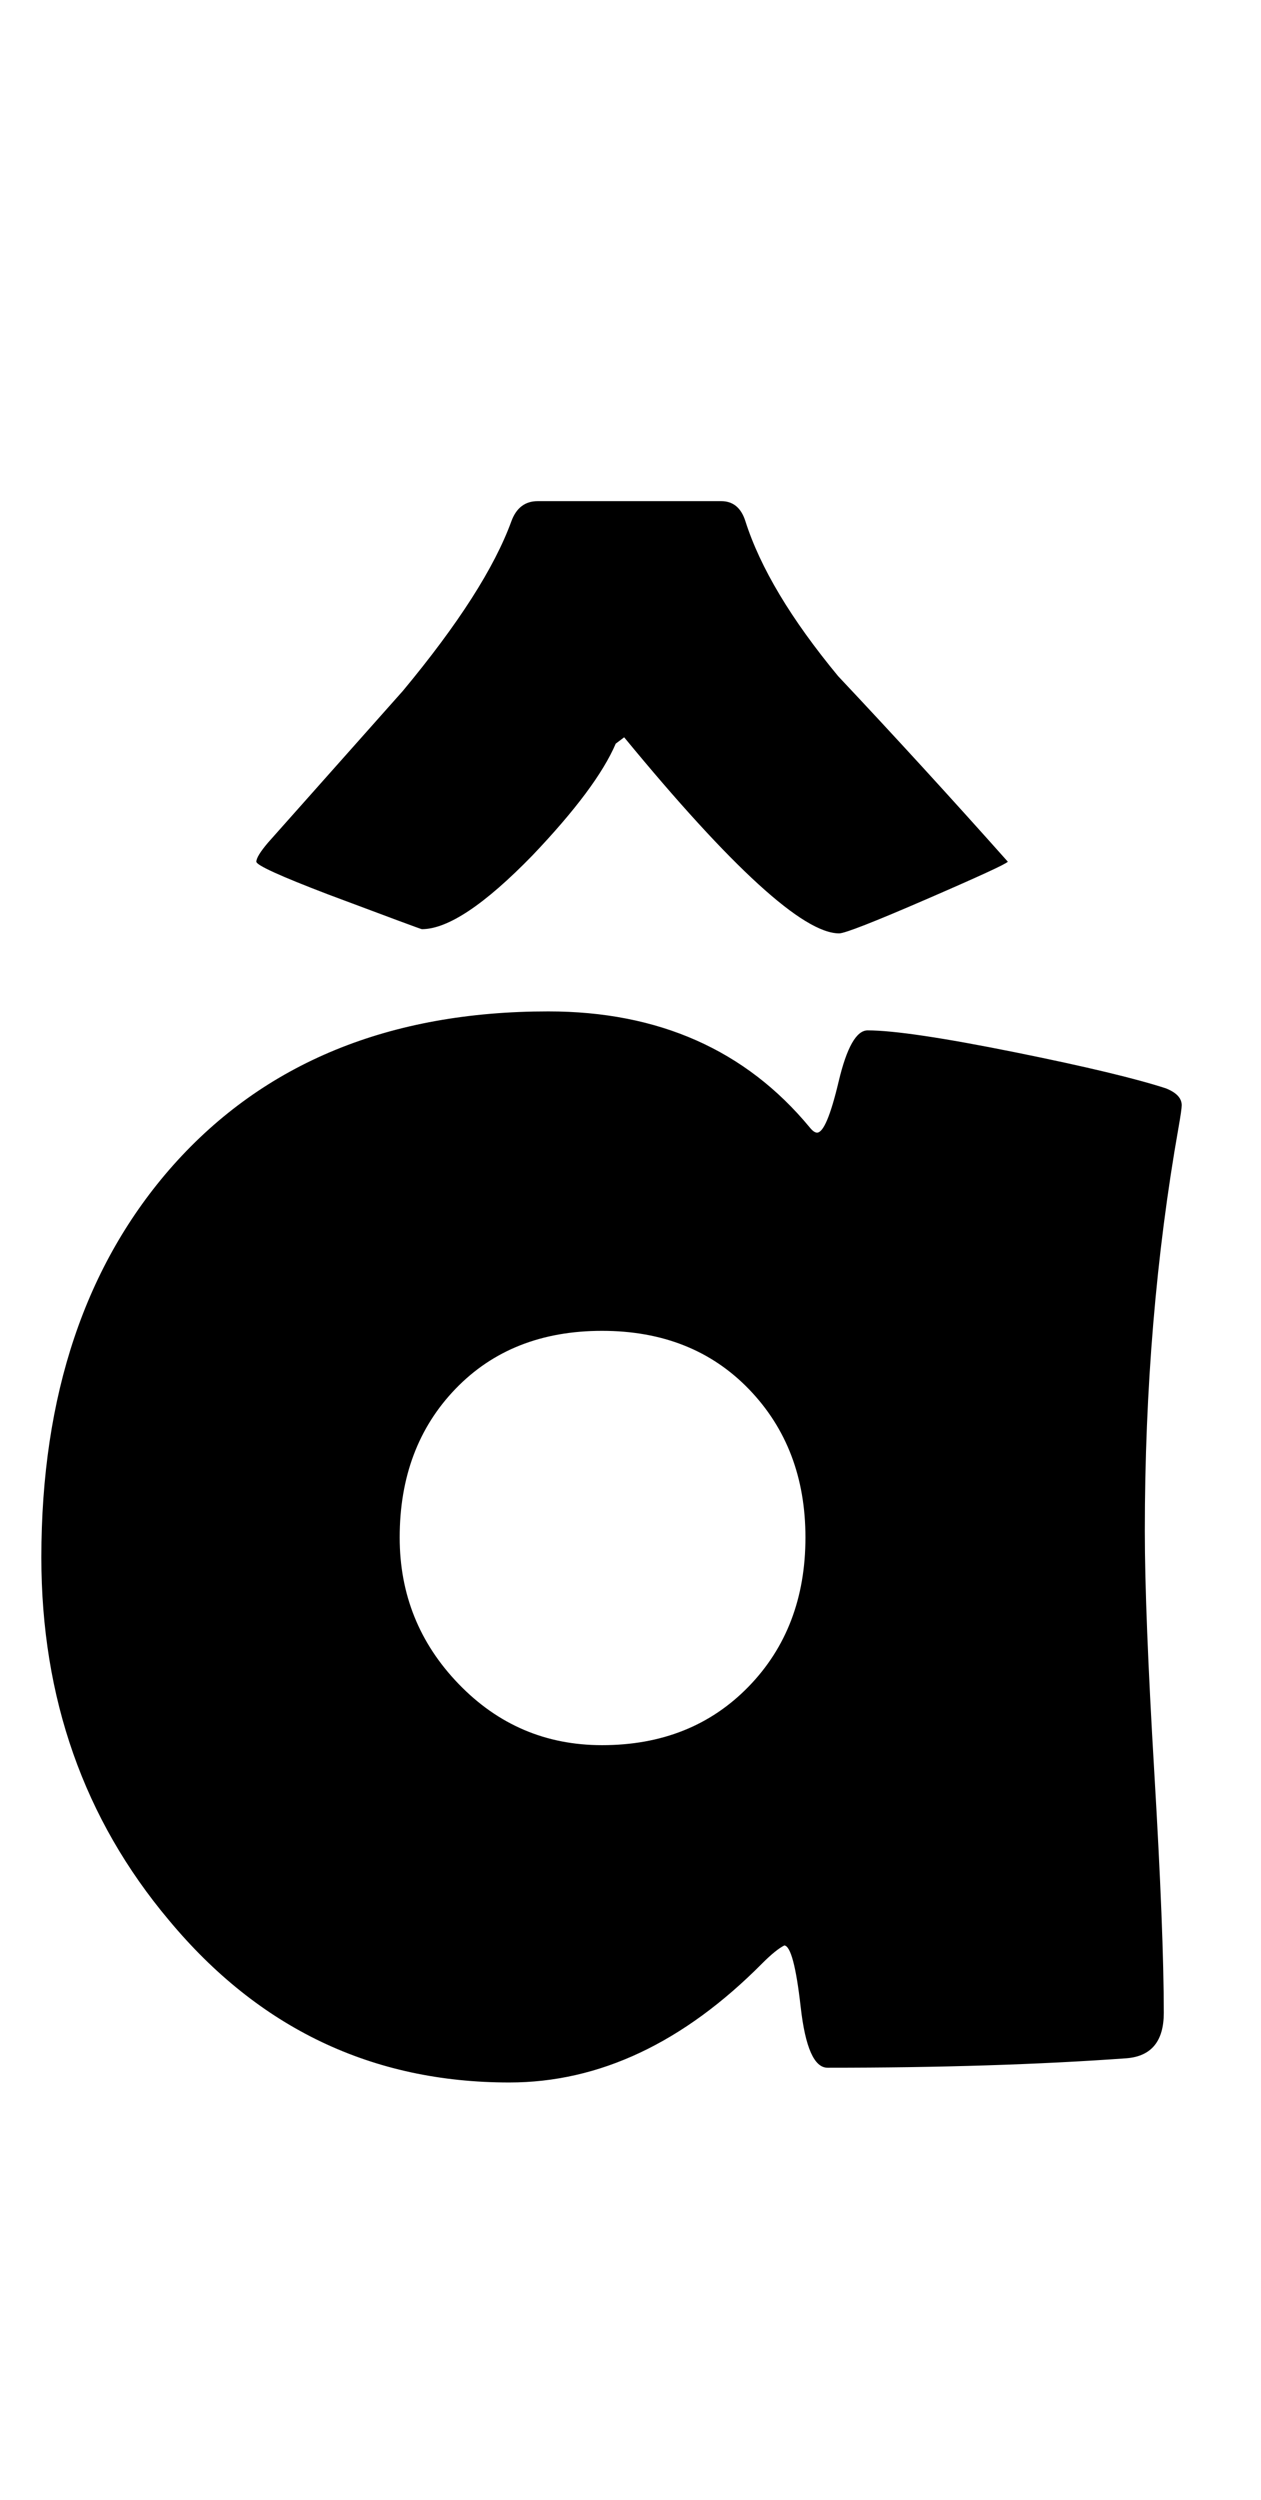<?xml version="1.0" encoding="utf-8"?>
<!-- Generator: Adobe Illustrator 16.0.2, SVG Export Plug-In . SVG Version: 6.00 Build 0)  -->
<!DOCTYPE svg PUBLIC "-//W3C//DTD SVG 1.1//EN" "http://www.w3.org/Graphics/SVG/1.1/DTD/svg11.dtd">
<svg version="1.1" id="lay" xmlns="http://www.w3.org/2000/svg" xmlns:xlink="http://www.w3.org/1999/xlink" x="0px" y="0px"
	 width="111px" height="220px" viewBox="0 0 111 220" enable-background="new 0 0 111 220" xml:space="preserve">
<path d="M100.773,134.741c0,4.763,0.278,11.845,0.835,21.245c0.557,9.401,0.835,16.452,0.835,21.152
	c0,2.475-1.083,3.804-3.247,3.989c-7.67,0.557-16.453,0.835-26.348,0.835c-1.176,0-1.964-1.777-2.366-5.335
	c-0.403-3.556-0.881-5.364-1.438-5.427c-0.496,0.248-1.145,0.773-1.948,1.577c-6.928,6.989-14.35,10.483-22.266,10.483
	c-12.061,0-22.05-4.762-29.966-14.287C7.381,160.068,3.64,149.431,3.64,137.061c0-14.287,3.865-25.791,11.597-34.512
	c8.04-9.029,19.049-13.545,33.027-13.545c9.709,0,17.379,3.402,23.008,10.205c0.247,0.31,0.464,0.464,0.649,0.464
	c0.557,0,1.19-1.499,1.902-4.5c0.71-2.999,1.561-4.499,2.551-4.499c2.288,0,6.648,0.649,13.081,1.948
	c6.123,1.237,10.514,2.289,13.174,3.154c0.928,0.371,1.392,0.866,1.392,1.484c0,0.248-0.093,0.897-0.278,1.948
	C101.762,110.404,100.773,122.248,100.773,134.741z M73.869,82.139c-3.154,0-9.463-5.752-18.926-17.256l-0.742,0.557
	c-1.113,2.598-3.557,5.876-7.329,9.834c-4.207,4.33-7.454,6.494-9.741,6.494c-0.063,0-2.815-1.021-8.257-3.062
	c-4.207-1.607-6.309-2.566-6.309-2.876c0-0.309,0.339-0.865,1.021-1.67c3.958-4.453,7.916-8.906,11.875-13.359
	c4.885-5.875,8.071-10.854,9.556-14.937c0.432-1.175,1.206-1.763,2.319-1.763h16.143c1.051,0,1.763,0.588,2.134,1.763
	c1.299,4.082,4.02,8.628,8.164,13.638c4.947,5.258,9.927,10.7,14.937,16.328c-0.125,0.186-2.505,1.284-7.144,3.293
	C76.931,81.134,74.363,82.139,73.869,82.139z M70.9,135.298c0-5.257-1.655-9.603-4.963-13.035c-3.31-3.433-7.624-5.148-12.942-5.148
	c-5.32,0-9.618,1.701-12.896,5.103c-3.279,3.402-4.917,7.763-4.917,13.081c0,5.01,1.731,9.309,5.195,12.896
	c3.463,3.588,7.668,5.381,12.617,5.381c5.256,0,9.556-1.717,12.896-5.149S70.9,140.617,70.9,135.298z"/>
</svg>
